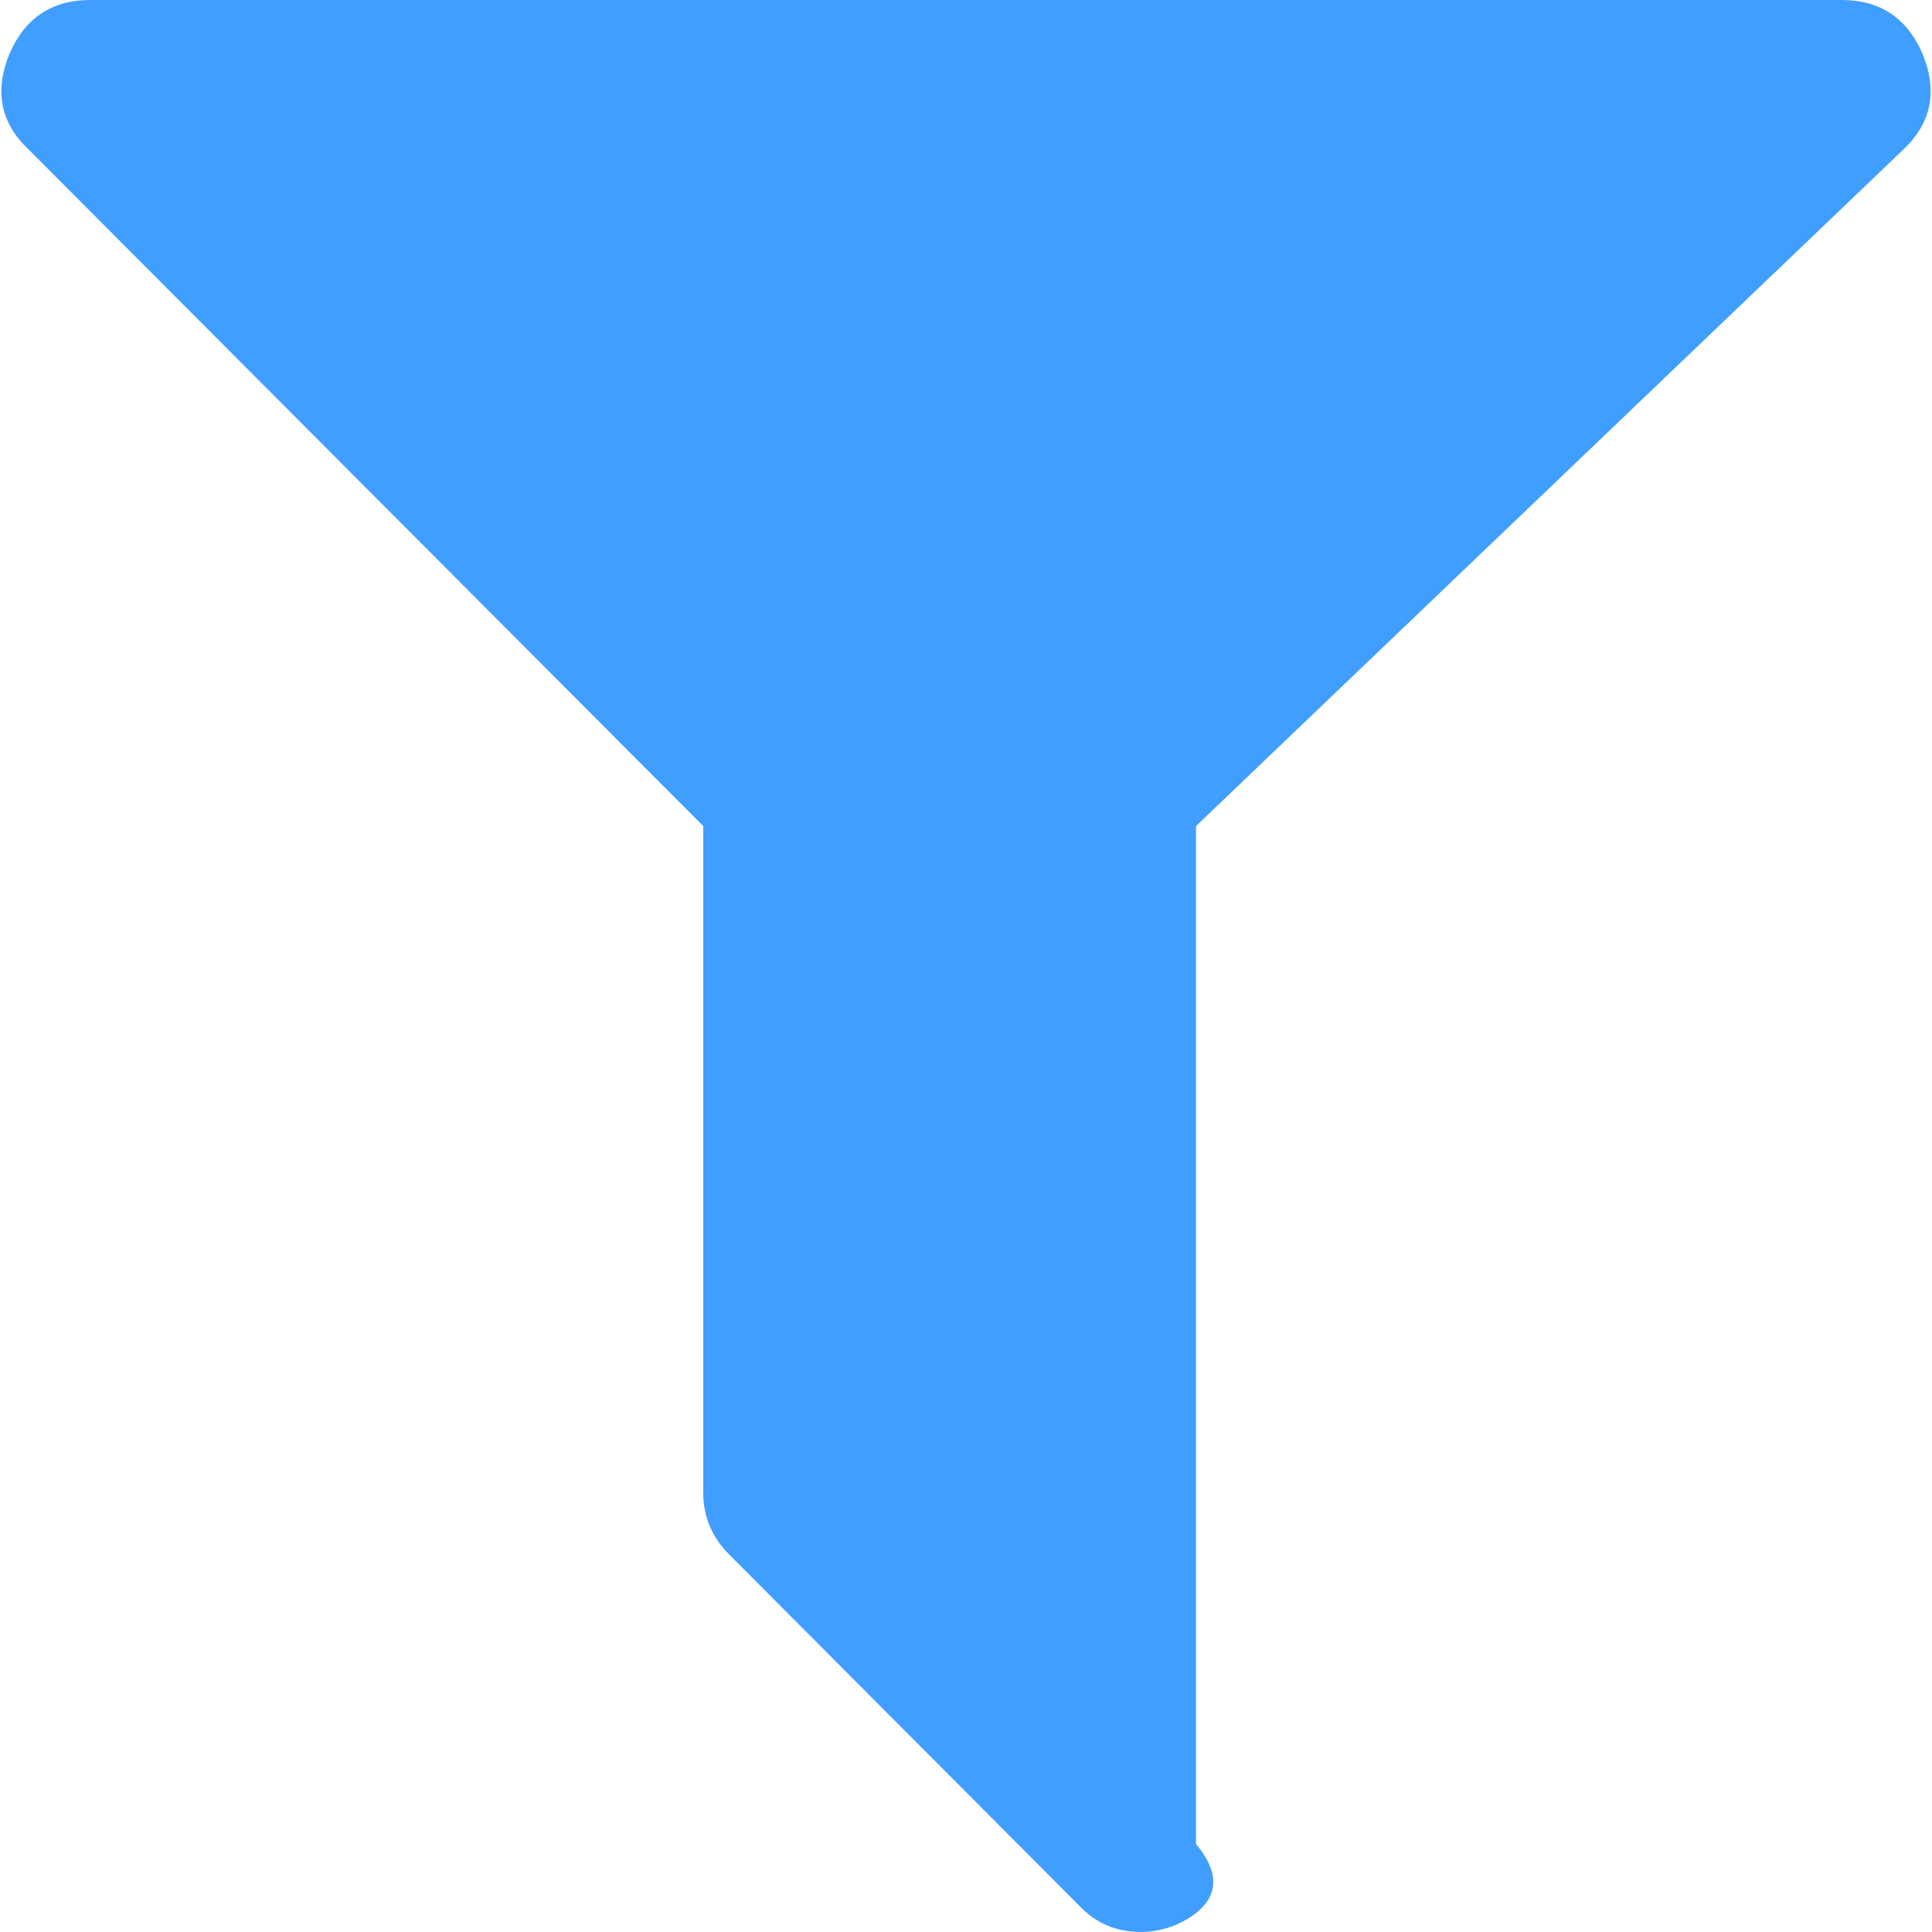﻿<?xml version="1.0" encoding="utf-8"?>
<svg version="1.1" xmlns:xlink="http://www.w3.org/1999/xlink" width="21px" height="21px" xmlns="http://www.w3.org/2000/svg">
  <g transform="matrix(1 0 0 1 -16 -9 )">
    <path d="M 20.018 0  C 20.435 0  20.727 0.194  20.896 0.582  C 21.064 0.989  20.995 1.337  20.688 1.626  L 13 8.979  L 13 20.045  C 13.356 20.463  13.162 20.756  12.775 20.925  C 12.647 20.975  12.523 21  12.404 21  C 12.136 21  11.913 20.906  11.734 20.717  L 7.927 16.898  C 7.739 16.71  7.644 16.486  7.644 16.227  L 7.644 8.979  L 0.312 1.626  C 0.005 1.337  -0.064 0.989  0.104 0.582  C 0.273 0.194  0.565 0  0.982 0  L 20.018 0  Z " fill-rule="nonzero" fill="#409eff" stroke="none" transform="matrix(1 0 0 1 16 9 )" />
  </g>
</svg>